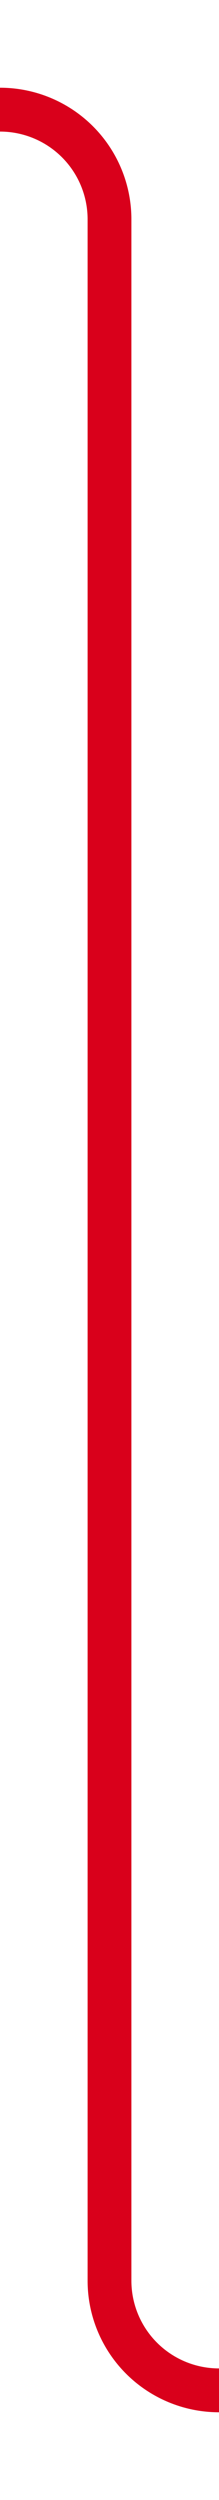 ﻿<?xml version="1.0" encoding="utf-8"?>
<svg version="1.1" xmlns:xlink="http://www.w3.org/1999/xlink" width="10px" height="114px" preserveAspectRatio="xMidYMin meet" viewBox="1576 105  8 114" xmlns="http://www.w3.org/2000/svg">
  <path d="M 1349 127  L 1349 115  A 5 5 0 0 1 1354 110 L 1575 110  A 5 5 0 0 1 1580 115 L 1580 209  A 5 5 0 0 0 1585 214 L 1590 214  " stroke-width="2" stroke="#d9001b" fill="none" />
  <path d="M 1589 221.6  L 1596 214  L 1589 206.4  L 1589 221.6  Z " fill-rule="nonzero" fill="#d9001b" stroke="none" />
</svg>